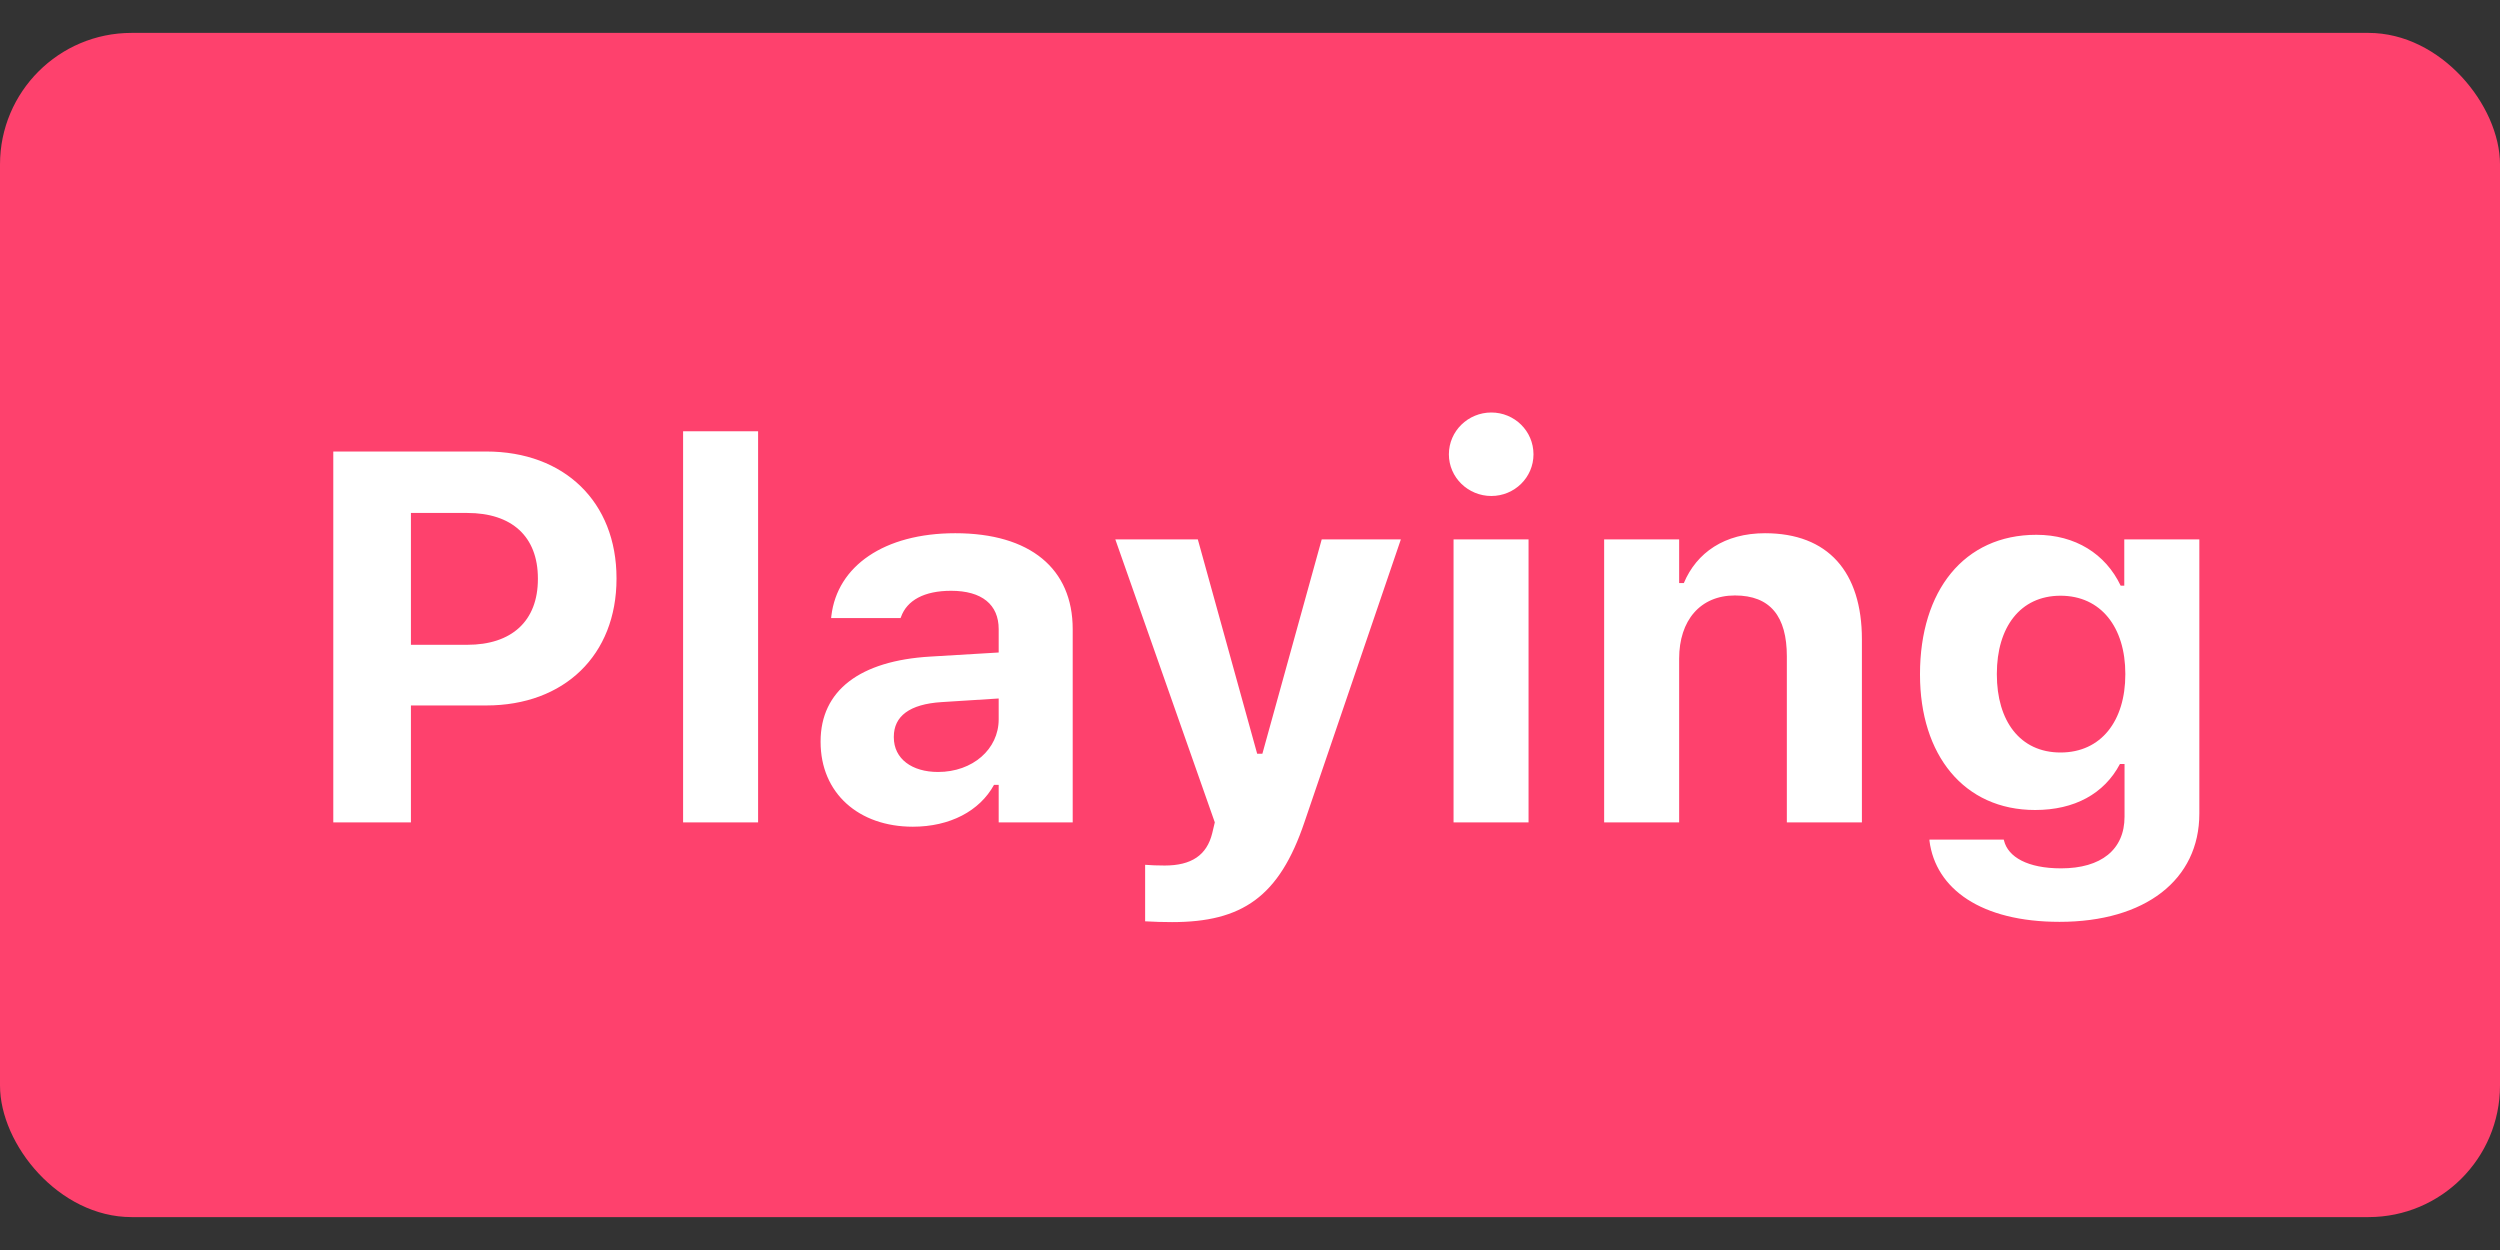 <svg width="38" height="19" viewBox="0 0 38 19" fill="none" xmlns="http://www.w3.org/2000/svg">
<rect x="0" y="0" width="38" height="19" fill="#333333" stroke="none"/>
<rect y="0.5" width="38" height="18" rx="2" fill="#FE416D"/>
<path d="M5.066 12.5H6.246V10.723H7.391C8.578 10.723 9.371 9.957 9.371 8.797V8.789C9.371 7.629 8.578 6.863 7.391 6.863H5.066V12.5ZM7.102 7.797C7.777 7.797 8.176 8.152 8.176 8.793V8.801C8.176 9.441 7.777 9.801 7.102 9.801H6.246V7.797H7.102ZM10.383 12.5H11.523V6.555H10.383V12.5ZM13.875 12.566C14.438 12.566 14.891 12.328 15.109 11.93H15.18V12.5H16.305V9.562C16.305 8.645 15.66 8.105 14.52 8.105C13.438 8.105 12.727 8.605 12.637 9.359L12.633 9.395H13.688L13.695 9.379C13.785 9.125 14.047 8.98 14.457 8.98C14.926 8.98 15.18 9.191 15.18 9.562V9.918L14.141 9.98C13.07 10.043 12.473 10.496 12.473 11.27V11.277C12.473 12.059 13.055 12.566 13.875 12.566ZM13.586 11.207V11.199C13.586 10.887 13.824 10.703 14.312 10.672L15.18 10.617V10.934C15.18 11.387 14.785 11.734 14.258 11.734C13.863 11.734 13.586 11.535 13.586 11.207ZM17.816 14.016C18.879 14.016 19.445 13.633 19.828 12.496L21.293 8.199H20.09L19.188 11.457H19.109L18.207 8.199H16.953L18.465 12.5L18.426 12.664C18.344 13 18.109 13.156 17.703 13.156C17.598 13.156 17.484 13.152 17.406 13.145V14.004C17.539 14.012 17.684 14.016 17.816 14.016ZM22.668 7.539C23.02 7.539 23.309 7.258 23.309 6.906C23.309 6.551 23.02 6.27 22.668 6.27C22.316 6.27 22.023 6.551 22.023 6.906C22.023 7.258 22.316 7.539 22.668 7.539ZM22.094 12.5H23.234V8.199H22.094V12.5ZM24.383 12.5H25.523V10.012C25.523 9.43 25.844 9.051 26.371 9.051C26.91 9.051 27.16 9.371 27.16 9.977V12.5H28.301V9.719C28.301 8.691 27.785 8.105 26.828 8.105C26.215 8.105 25.789 8.398 25.594 8.863H25.523V8.199H24.383V12.5ZM31.305 14.012C32.605 14.012 33.43 13.375 33.43 12.367V8.199H32.289V8.902H32.234C32.004 8.418 31.543 8.129 30.953 8.129C29.852 8.129 29.184 8.98 29.184 10.246V10.254C29.184 11.477 29.852 12.312 30.934 12.312C31.531 12.312 31.984 12.066 32.223 11.613H32.293V12.414C32.293 12.914 31.938 13.199 31.328 13.199C30.82 13.199 30.523 13.027 30.461 12.777L30.457 12.762H29.328V12.781C29.422 13.512 30.113 14.012 31.305 14.012ZM31.32 11.438C30.703 11.438 30.352 10.957 30.352 10.25V10.242C30.352 9.535 30.707 9.055 31.32 9.055C31.934 9.055 32.305 9.535 32.305 10.242V10.25C32.305 10.957 31.938 11.438 31.32 11.438Z" fill="white"/>
</svg>
